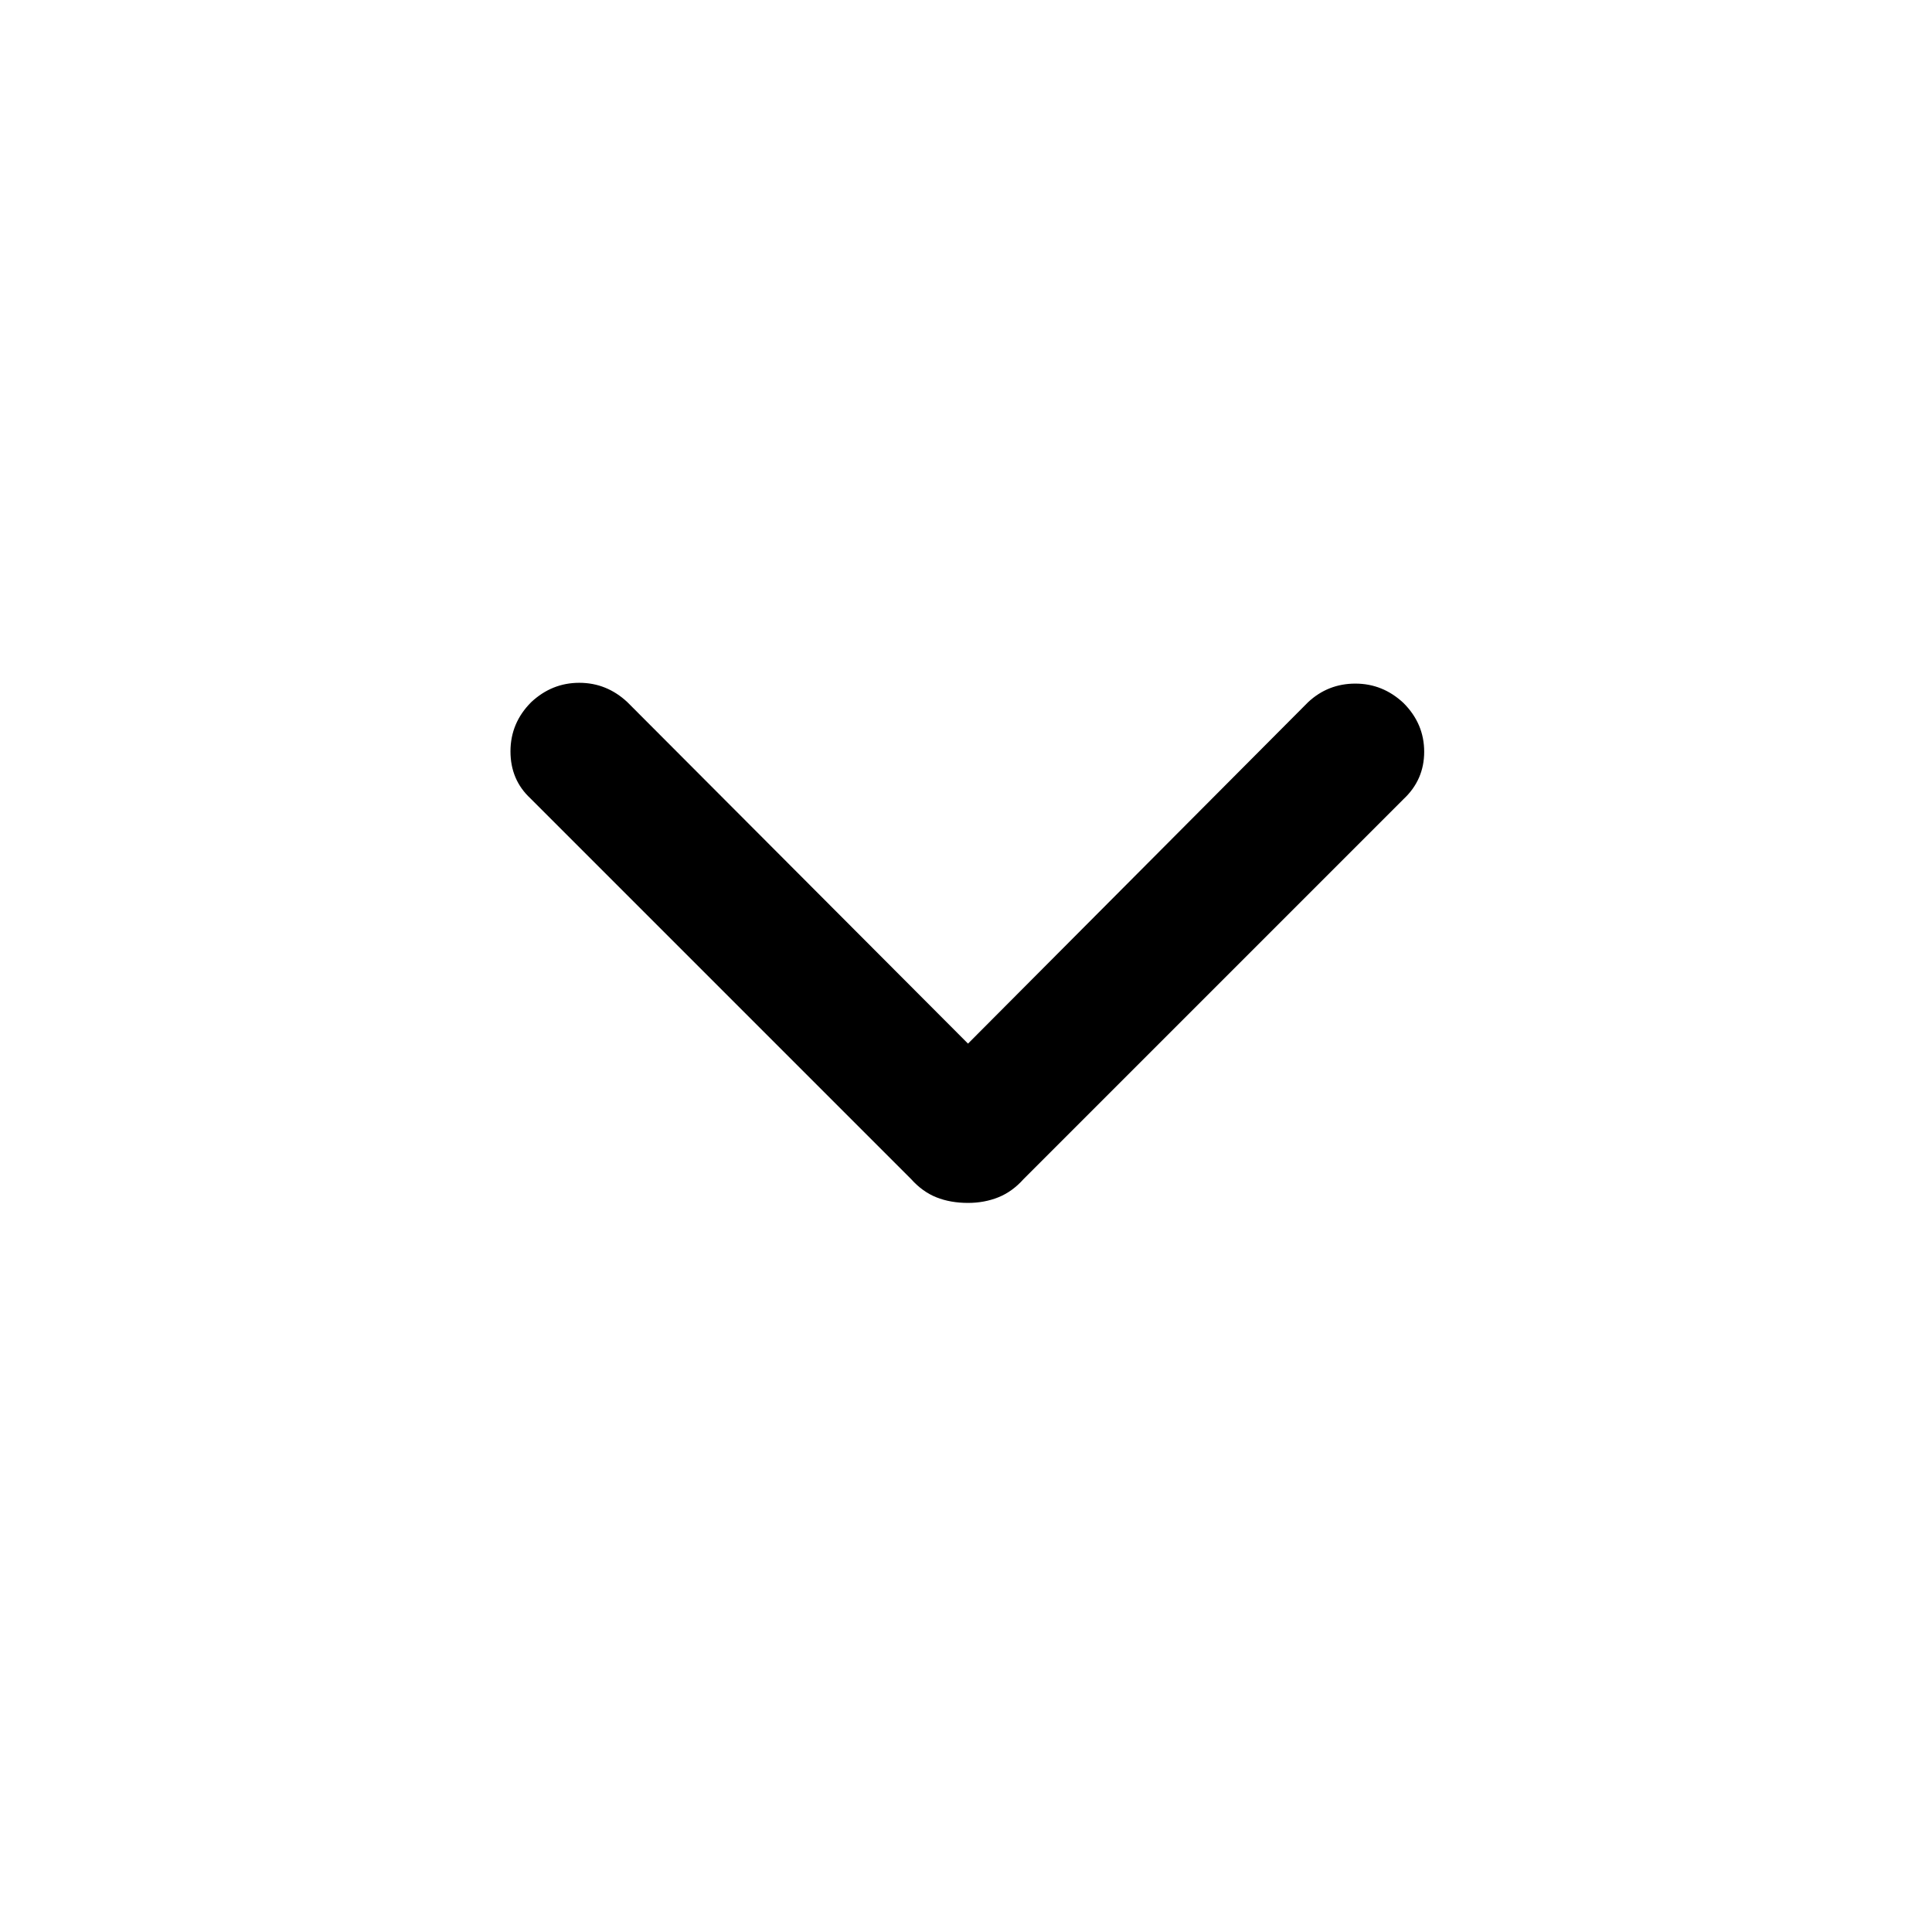 <svg xmlns="http://www.w3.org/2000/svg" height="40" viewBox="0 -960 960 960" width="40"><path d="M481-362.28q-8.74 0-15.69-2.77-6.95-2.77-12.57-9.05l-189.2-189.21q-9.9-9.23-9.89-23.37.02-14.14 10.3-24.42 10.28-9.62 23.9-9.62 13.61 0 23.89 9.62L481-441.43 650-611.1q9.9-9.23 23.5-9.22 13.6.01 23.88 9.63 10.29 10.28 10.29 24.23 0 13.95-10.29 23.56L508.59-374.1q-5.62 6.28-12.56 9.05-6.95 2.77-15.03 2.77Z"/></svg>